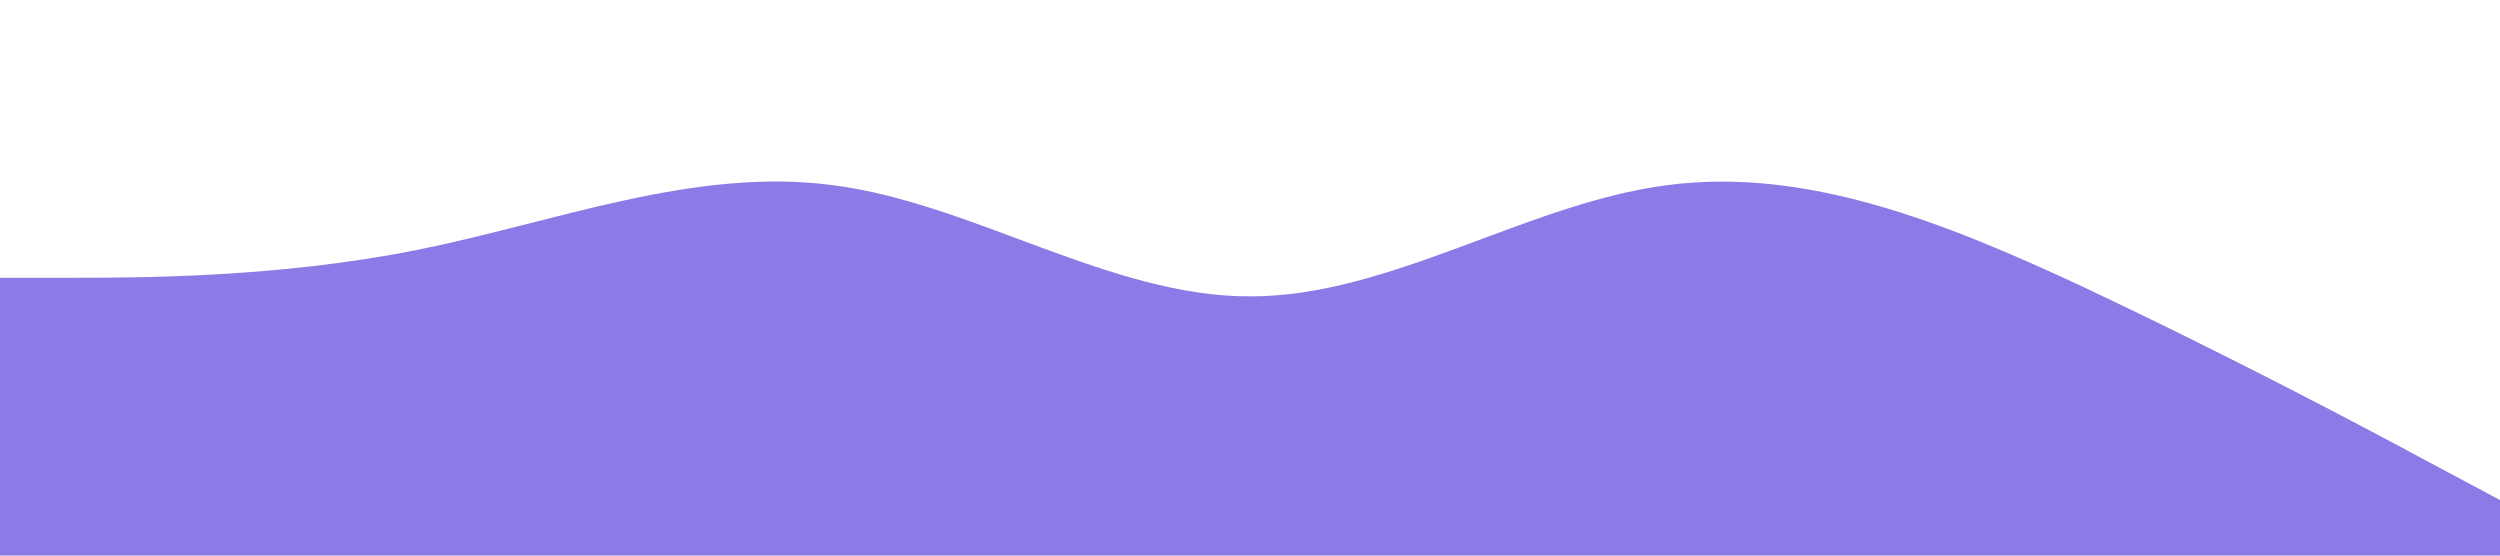 <?xml version="1.0" standalone="no"?><svg xmlns="http://www.w3.org/2000/svg" viewBox="0 0 1440 320"><path fill="#8c7ae6" fill-opacity="1" d="M0,160L40,160C80,160,160,160,240,144C320,128,400,96,480,106.7C560,117,640,171,720,170.7C800,171,880,117,960,106.7C1040,96,1120,128,1200,165.3C1280,203,1360,245,1400,266.7L1440,288L1440,320L1400,320C1360,320,1280,320,1200,320C1120,320,1040,320,960,320C880,320,800,320,720,320C640,320,560,320,480,320C400,320,320,320,240,320C160,320,80,320,40,320L0,320Z"></path></svg>